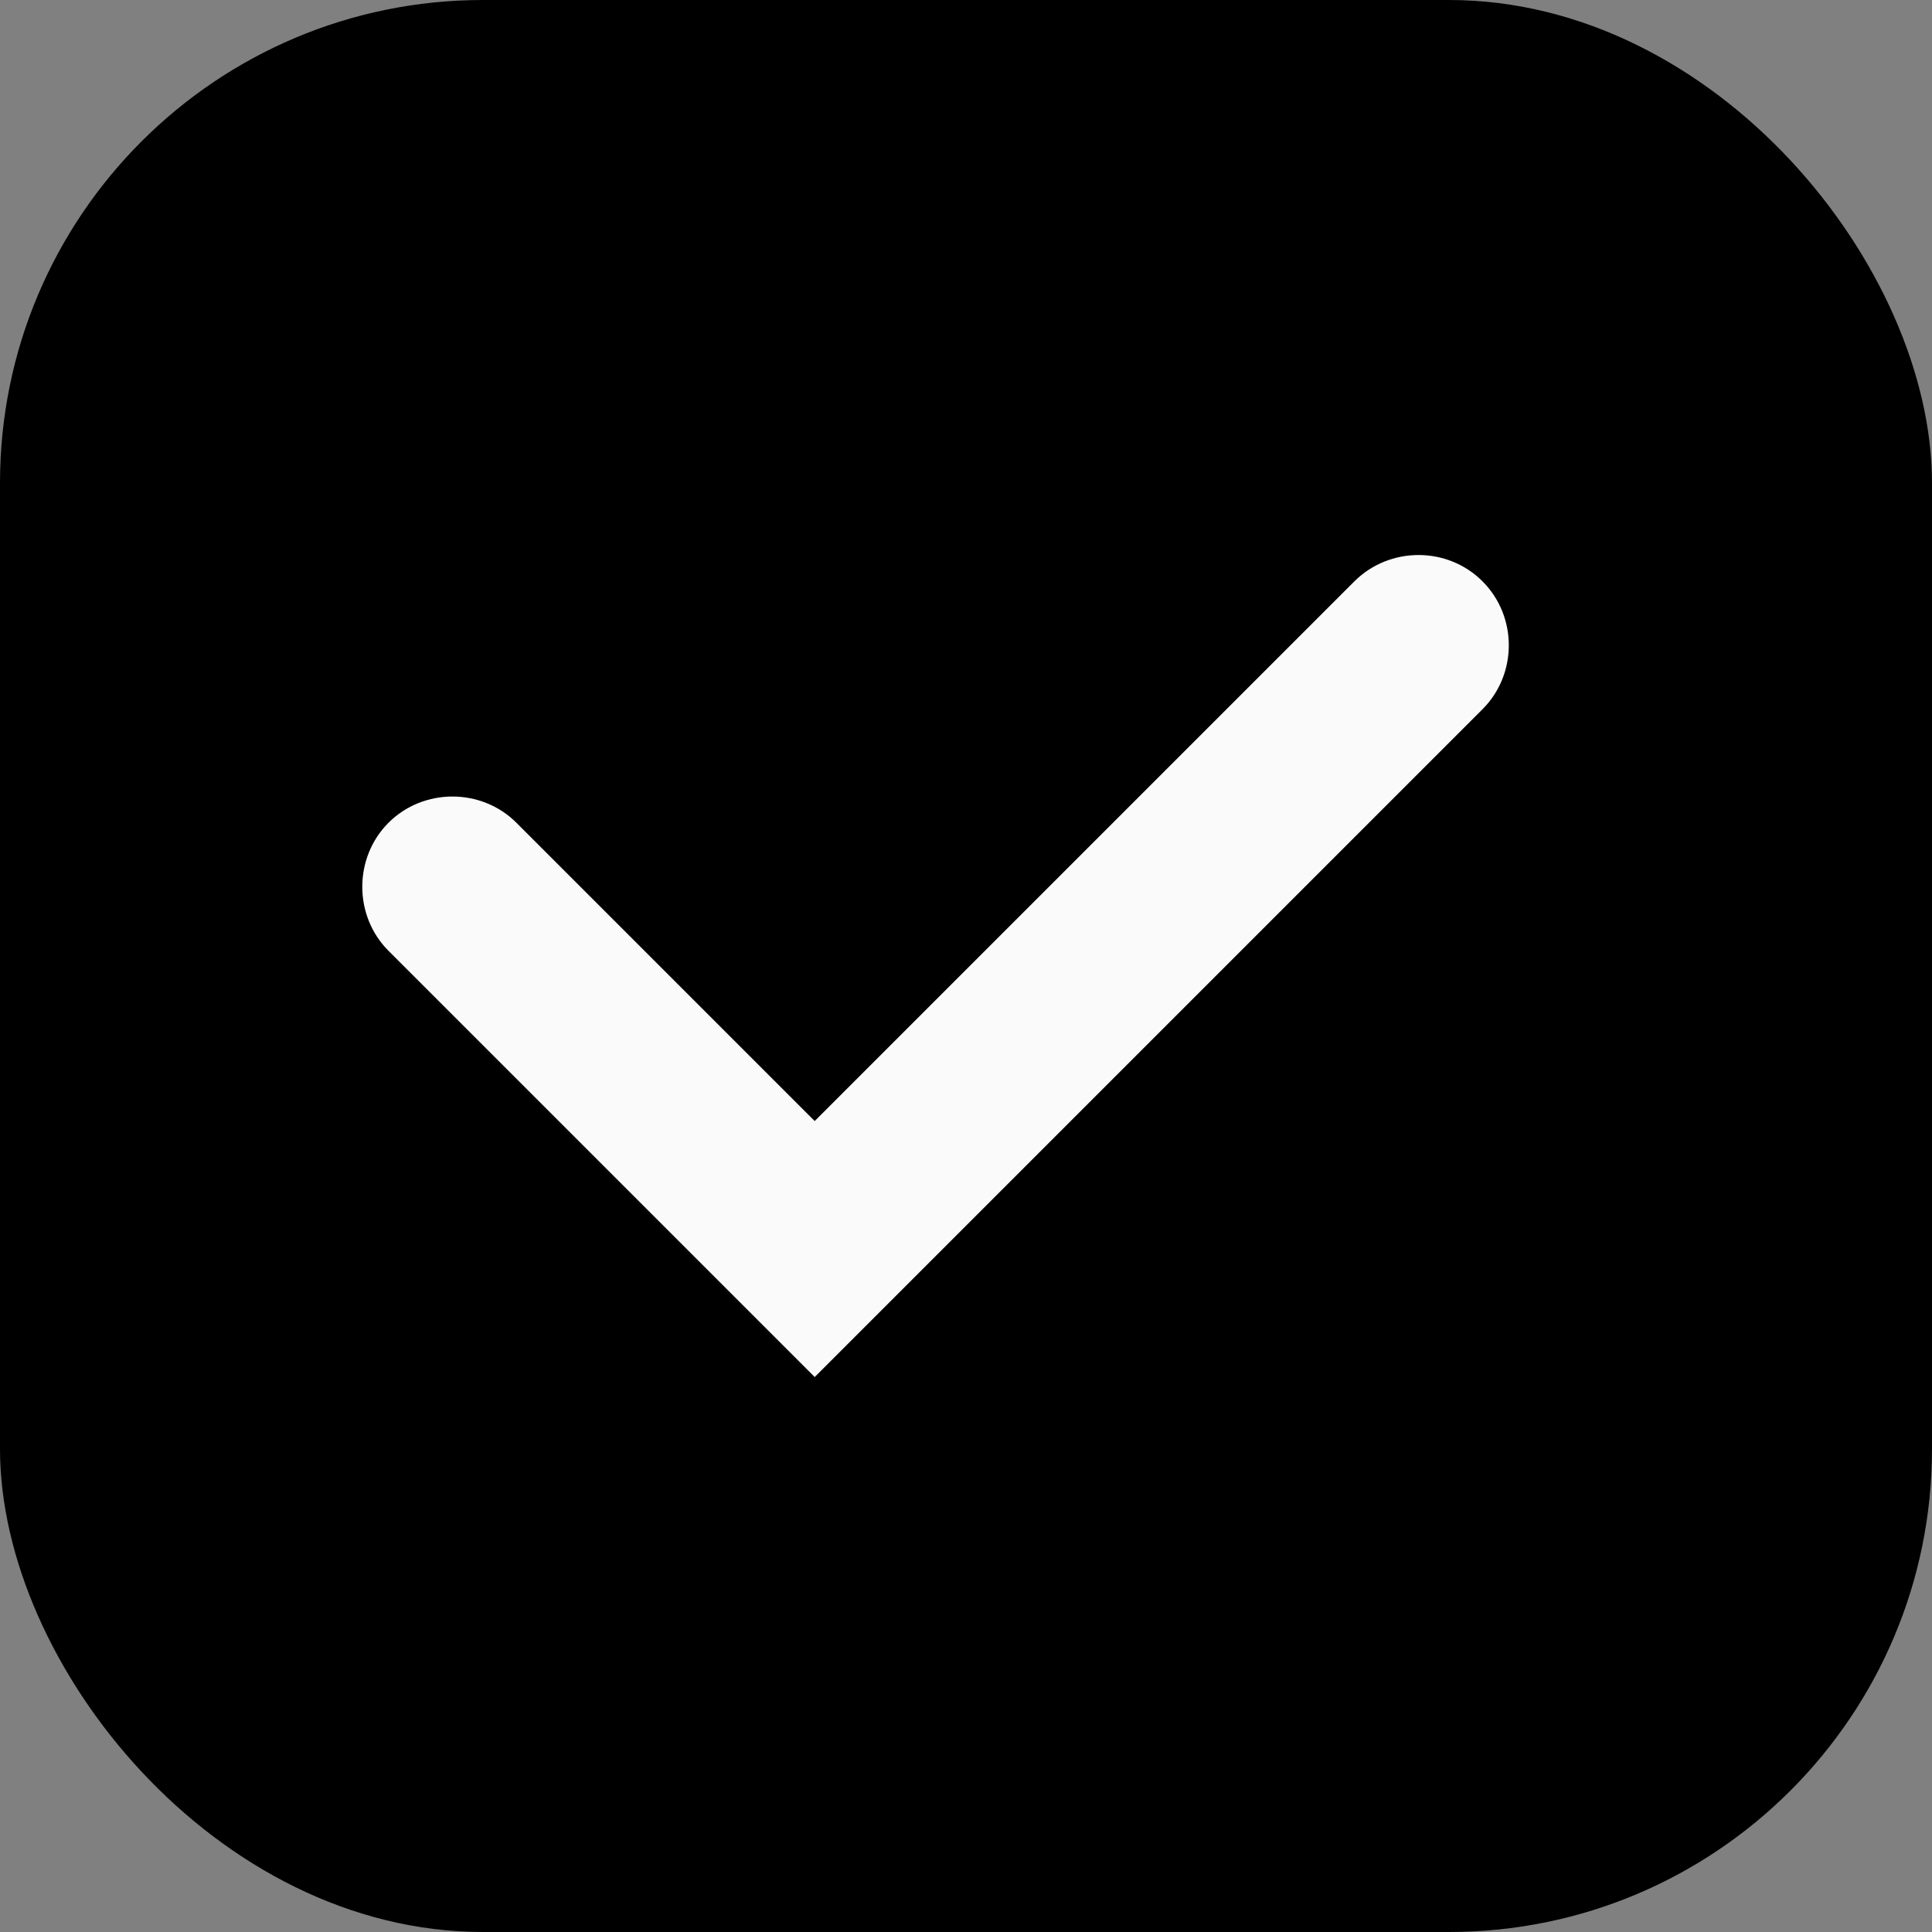 <svg width="16" height="16" viewBox="0 0 16 16" fill="none" xmlns="http://www.w3.org/2000/svg">
<rect x="0" y="0" width="16" height="16" fill="#808080" stroke="none"/>
<g id="Group 1">
<rect id="Rectangle 2" width="16" height="16" rx="4" fill="currentColor"/>
<path id="Vector" d="M11.217 4.814L6.747 9.284L4.277 6.814C3.987 6.524 3.507 6.524 3.217 6.814C2.928 7.104 2.928 7.584 3.217 7.874L6.747 11.404L12.277 5.874C12.568 5.584 12.568 5.104 12.277 4.814C11.988 4.524 11.508 4.524 11.217 4.814Z" fill="#FAFAFA"/>
</g>
</svg>
